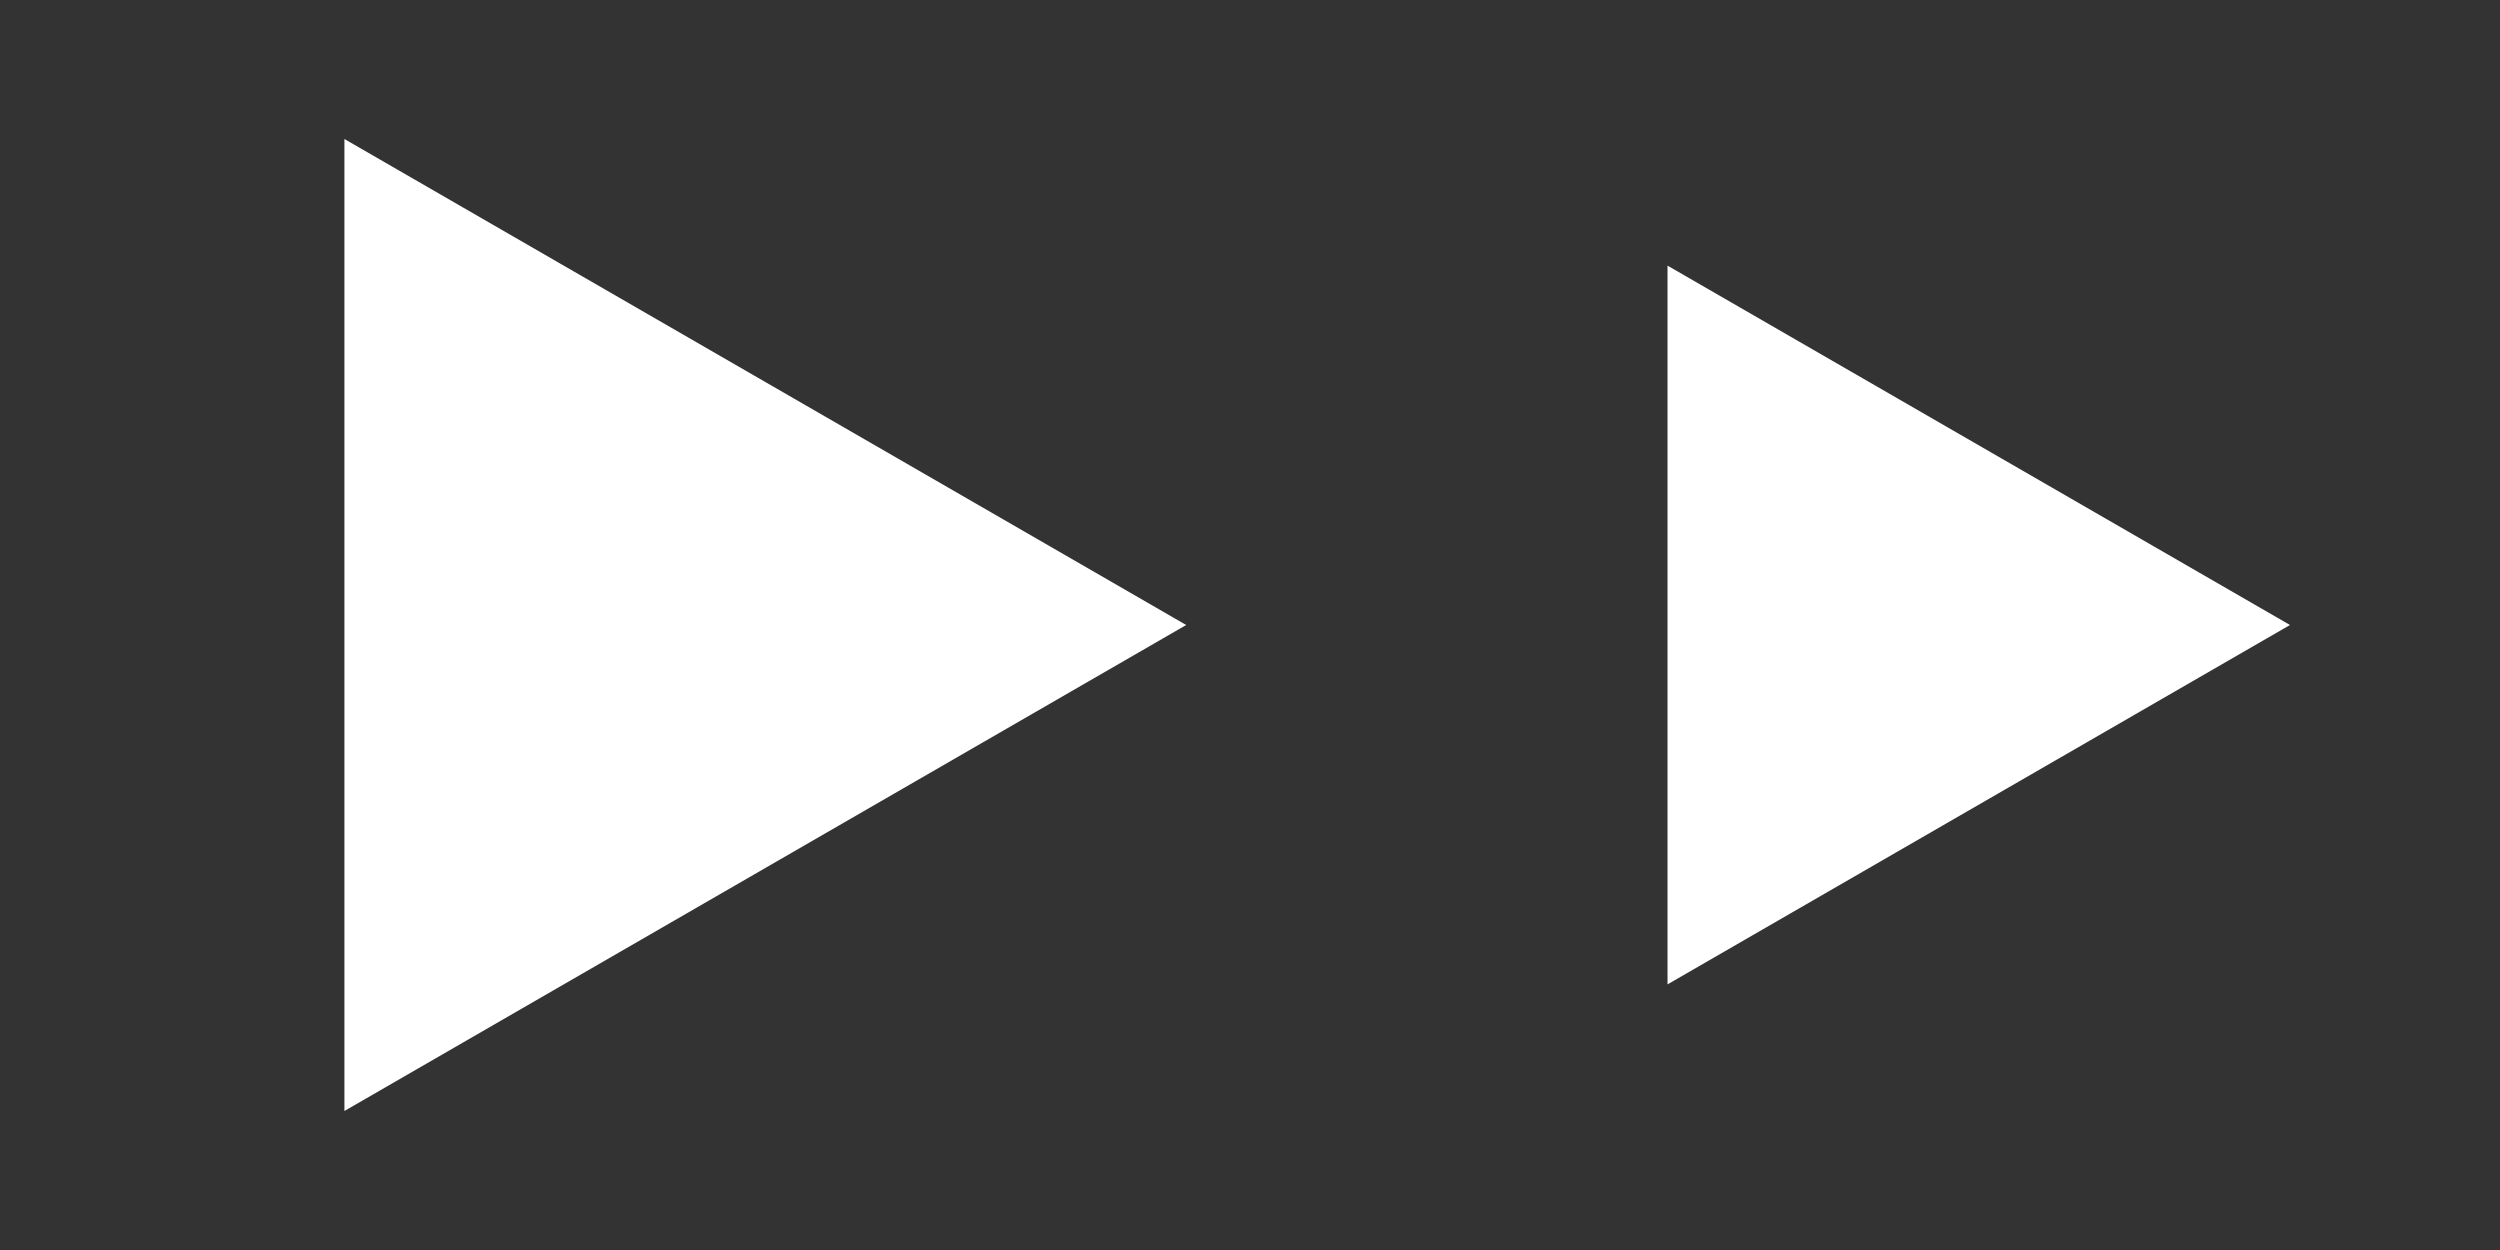 <?xml version="1.0" encoding="UTF-8" standalone="no"?>
<!-- Created with Inkscape (http://www.inkscape.org/) -->

<svg
   xmlns:dc="http://purl.org/dc/elements/1.1/"
   xmlns:cc="http://creativecommons.org/ns#"
   xmlns:rdf="http://www.w3.org/1999/02/22-rdf-syntax-ns#"
   xmlns:svg="http://www.w3.org/2000/svg"
   xmlns="http://www.w3.org/2000/svg"
   xmlns:sodipodi="http://sodipodi.sourceforge.net/DTD/sodipodi-0.dtd"
   xmlns:inkscape="http://www.inkscape.org/namespaces/inkscape"
   width="128"
   height="64"
   id="svg2"
   version="1.1"
   inkscape:version="0.48.5 r10040"
   sodipodi:docname="start-button.svg"
   inkscape:export-filename="/home/turtle/scm-controlled/cljs-games/bubbles/resources/public/assets/start-button.png"
   inkscape:export-xdpi="90"
   inkscape:export-ydpi="90">
  <rect width="100%" height="100%" fill="#333333" stroke="none"/>
  <defs
     id="defs4" />
  <sodipodi:namedview
     id="base"
     pagecolor="#a4a4a4"
     bordercolor="#666666"
     borderopacity="1.0"
     inkscape:pageopacity="0.51764706"
     inkscape:pageshadow="2"
     inkscape:zoom="4"
     inkscape:cx="79.630435"
     inkscape:cy="-9.8317212"
     inkscape:document-units="px"
     inkscape:current-layer="layer1"
     showgrid="true"
     inkscape:window-width="1920"
     inkscape:window-height="1025"
     inkscape:window-x="-2"
     inkscape:window-y="32"
     inkscape:window-maximized="1"
     objecttolerance="10"
     guidetolerance="20"
     gridtolerance="10"
     inkscape:snap-global="true">
    <inkscape:grid
       type="axonomgrid"
       id="grid3788"
       units="px"
       empspacing="8"
       visible="true"
       enabled="true"
       snapvisiblegridlinesonly="true"
       spacingy="1px"
       gridanglex="60"
       gridanglez="60" />
  </sodipodi:namedview>
  <g
     inkscape:label="Layer 1"
     inkscape:groupmode="layer"
     id="layer1"
     transform="translate(0,-988.362)">
    <path
       style="fill:#ffffff;fill-opacity:1;stroke:none"
       d="m 10.365,1074.41 0,40 34.641,-20 z"
       id="path3006"
       inkscape:connector-curvature="0"
       sodipodi:nodetypes="cccc"
       inkscape:transform-center-x="-5.7735029" />
    <path
       style="fill:#ffffff;fill-opacity:0.413;stroke:#000000;stroke-opacity:1"
       d="m 0,-8 64,0"
       id="path3778"
       inkscape:connector-curvature="0"
       transform="translate(0,988.362)" />
    <path
       style="fill:#ffffff;fill-opacity:0.413;stroke:#000000;stroke-width:1;stroke-miterlimit:4;stroke-opacity:1;stroke-dasharray:none;stroke-dashoffset:0"
       d="m 64,-16 64,0"
       id="path3780"
       inkscape:connector-curvature="0"
       transform="translate(0,988.362)" />
    <path
       style="fill:#ffffff;fill-opacity:0.413;stroke:#000000;stroke-width:1;stroke-miterlimit:4;stroke-opacity:1;stroke-dasharray:none;stroke-dashoffset:0"
       d="m 128,-8 64,0"
       id="path3782"
       inkscape:connector-curvature="0"
       transform="translate(0,988.362)" />
    <path
       style="fill:#ffffff;fill-opacity:0.413;stroke:#000000;stroke-width:1;stroke-miterlimit:4;stroke-opacity:1;stroke-dasharray:none;stroke-dashoffset:0"
       d="m -8,0 0,64"
       id="path3784"
       inkscape:connector-curvature="0"
       transform="translate(0,988.362)" />
    <path
       id="path3794"
       style="fill:#ffffff;fill-opacity:0.413;stroke:#6fcfd6;stroke-width:1;stroke-miterlimit:4;stroke-opacity:1;stroke-dasharray:none;stroke-dashoffset:0"
       d="m 10.365,1114.41 11.547,-20 m -11.547,-20 11.547,20 m 23.094,0 -23.094,0"
       inkscape:connector-curvature="0"
       inkscape:transform-center-x="-5.7735029" />
    <path
       id="path3794-0"
       style="fill:#ffffff;fill-opacity:0.413;stroke:#6fcf3b;stroke-width:1;stroke-miterlimit:4;stroke-opacity:1;stroke-dasharray:none;stroke-dashoffset:0"
       d="m 33.459,1074.41 -11.547,20 m 11.547,20 -11.547,-20 m -23.094,0 23.094,0"
       inkscape:connector-curvature="0"
       inkscape:transform-center-x="5.7696711" />
    <path
       style="fill:#ff5900;fill-opacity:0.413;stroke:#6f5493;stroke-width:1;stroke-miterlimit:4;stroke-opacity:1;stroke-dasharray:none;stroke-dashoffset:0"
       d="m 21.912,1094.41 -23.094,0"
       id="path3768"
       inkscape:connector-curvature="0"
       inkscape:transform-center-x="11.547005" />
    <path
       style="fill:#ffffff;fill-opacity:1;stroke:none"
       d="m 17.634,995.479 0,49.766 43.099,-24.883 z"
       id="path3006-7"
       inkscape:connector-curvature="0"
       sodipodi:nodetypes="cccc"
       inkscape:transform-center-x="-7.1831247"
       inkscape:transform-center-y="1.0393514e-05" />
    <path
       style="fill:#ffffff;fill-opacity:1;stroke:none"
       d="m 85.377,1001.962 0,36.8 31.87,-18.4 z"
       id="path3006-74"
       inkscape:connector-curvature="0"
       sodipodi:nodetypes="cccc"
       inkscape:transform-center-x="-5.3116218" />
  </g>
</svg>
